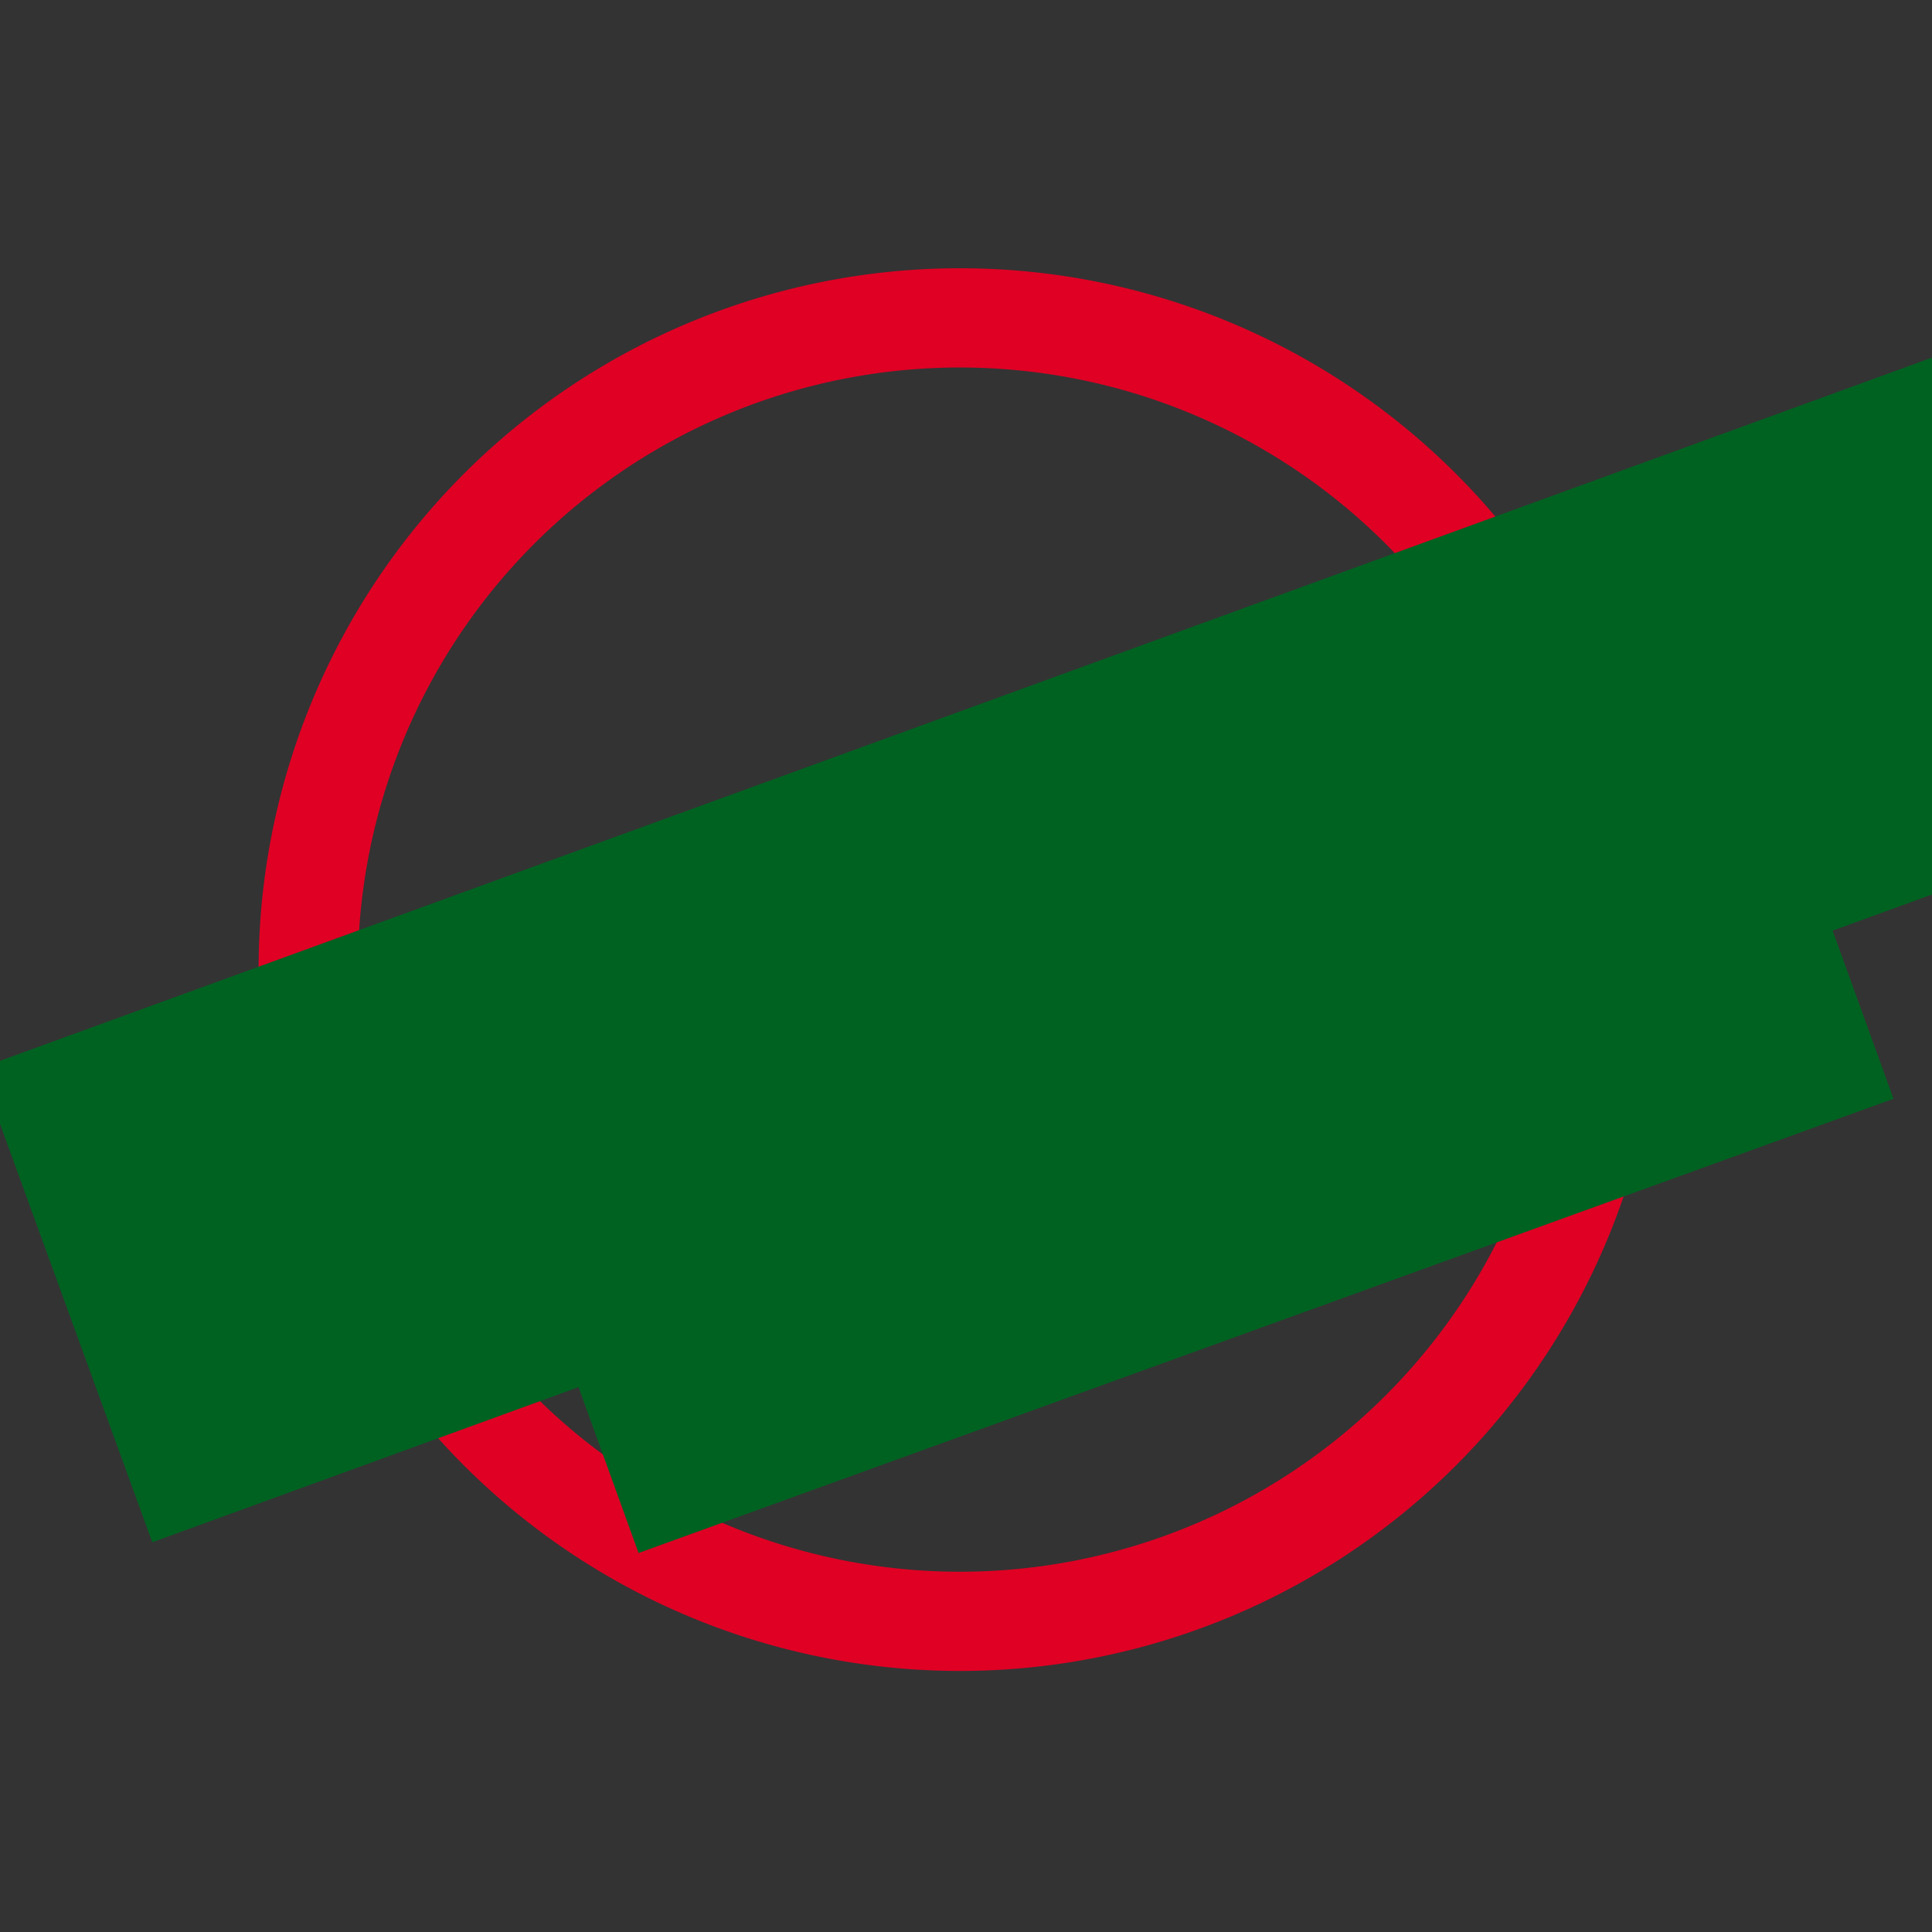 <?xml version="1.0" encoding="UTF-8" standalone="no"?>
<!-- Created with Inkscape (http://www.inkscape.org/) -->

<svg
   xmlns:dc="http://purl.org/dc/elements/1.1/"
   xmlns:cc="http://creativecommons.org/ns#"
   xmlns:rdf="http://www.w3.org/1999/02/22-rdf-syntax-ns#"
   xmlns:svg="http://www.w3.org/2000/svg"
   xmlns="http://www.w3.org/2000/svg"
   xmlns:sodipodi="http://sodipodi.sourceforge.net/DTD/sodipodi-0.dtd"
   xmlns:inkscape="http://www.inkscape.org/namespaces/inkscape"
   width="200"
   height="200"
   viewBox="0 0 52.917 52.917"
   version="1.1"
   id="svg3686"
   inkscape:version="0.92.1 r15371"
   sodipodi:docname="Zeichnung.svg">
  <rect x="0" y="0" width="52.917" height="52.917" fill="#333333" stroke="none"/>
  <title
     id="title3688">Logo Pizzeria Mario Friedrichshain</title>
  <defs
     id="defs3680" />
  <sodipodi:namedview
     id="base"
     pagecolor="#ffffff"
     bordercolor="#666666"
     borderopacity="1.0"
     inkscape:pageopacity="0.0"
     inkscape:pageshadow="2"
     inkscape:zoom="3.959798"
     inkscape:cx="49.278241"
     inkscape:cy="89.282197"
     inkscape:document-units="mm"
     inkscape:current-layer="layer1"
     showgrid="false"
     units="px"
     inkscape:lockguides="true"
     inkscape:window-width="1920"
     inkscape:window-height="1125"
     inkscape:window-x="-9"
     inkscape:window-y="-9"
     inkscape:window-maximized="1" />
  <g
     inkscape:label="Ebene 1"
     inkscape:groupmode="layer"
     id="layer1"
     transform="translate(0,-244.083)">
    <path
       style="fill:#df0024;fill-opacity:1;stroke-width:0.259"
       d="m 26.293,251.43 a 19.21,19.21 0 0 0 -19.21,19.21 19.21,19.21 0 0 0 19.21,19.21 19.21,19.21 0 0 0 19.21,-19.21 19.21,19.21 0 0 0 -19.21,-19.21 z m 0,2.719 A 16.491,16.491 0 0 1 42.784,270.641 16.491,16.491 0 0 1 26.293,287.132 16.491,16.491 0 0 1 9.801,270.641 16.491,16.491 0 0 1 26.293,254.149 Z"
       id="path3690"
       inkscape:connector-curvature="0" />
    <path
       style="font-style:normal;font-variant:normal;font-weight:normal;font-stretch:normal;font-size:40px;line-height:1.25;font-family:'MV Boli';-inkscape-font-specification:'MV Boli';letter-spacing:0px;word-spacing:0px;fill:#fffffa;fill-opacity:1;stroke:none;stroke-width:0.277"
       d="m 3.289,272.426 c -0.805,0.304 -0.554,1.27 -1.2,1.713 -0.423,0.768 0.293,1.523 0.735,1.898 0.013,2.111 0.211,4.262 0.443,6.332 1.01,1.779 2.709,-0.595 1.898,-1.866 -0.472,-0.972 0.103,-1.464 0.935,-1.823 1.61,-1.045 3.924,-2.845 2.989,-5.037 -0.865,-1.756 -3.233,-1.356 -4.724,-0.986 -0.289,-0.253 -0.707,-0.391 -1.075,-0.231 z M 16.916,268.121 c -1.452,0.554 -2.793,1.466 -4.04,2.328 -0.732,1.106 0.845,2.465 1.81,1.512 0.631,-0.492 1.325,-1.047 1.971,-1.43 -1.189,2.444 -2.843,4.712 -3.819,7.237 -0.257,1.149 1.153,1.841 2.001,1.118 2.159,-1.39 5.424,-2.133 6.032,-5.021 -0.142,-1.511 -2.074,-0.745 -2.268,0.32 -0.64,0.785 -1.617,1.144 -2.484,1.609 1.077,-2.315 2.758,-4.406 3.582,-6.815 0.024,-1.534 -1.841,-1.447 -2.786,-0.858 z m 8.615,-3.136 c -1.452,0.554 -2.793,1.466 -4.04,2.328 -0.732,1.106 0.845,2.465 1.81,1.512 0.631,-0.492 1.325,-1.047 1.971,-1.43 -1.189,2.444 -2.843,4.712 -3.819,7.237 -0.257,1.149 1.153,1.841 2.001,1.118 2.159,-1.39 5.424,-2.133 6.032,-5.021 -0.142,-1.511 -2.074,-0.745 -2.268,0.32 -0.64,0.785 -1.617,1.144 -2.484,1.609 1.077,-2.315 2.758,-4.406 3.582,-6.815 0.024,-1.534 -1.841,-1.447 -2.786,-0.858 z m 10.962,-3.988 c -1.339,0.497 -0.521,2.065 -0.336,2.999 0.396,2 0.046,4.209 0.784,6.112 0.707,0.991 2.226,-0.146 1.732,-1.182 -0.024,-0.928 -0.538,-2.529 0.898,-2.36 1.519,-0.029 2.039,2.169 3.528,1.918 1.216,-0.45 0.783,-2.107 -0.228,-2.55 -0.612,-0.517 -1.281,-1.005 -2.059,-1.234 1.152,-1.059 2.079,-3.358 0.391,-4.386 -1.603,-0.872 -3.144,0.543 -4.711,0.683 z m -26.221,9.815 c -1.562,0.636 -0.448,2.602 -0.637,3.824 0.223,1.767 0.092,3.704 0.744,5.356 0.936,1.067 2.385,-0.518 1.782,-1.594 -0.687,-2.271 -0.15,-4.708 -0.656,-6.977 -0.225,-0.417 -0.769,-0.768 -1.232,-0.609 z m 33.85,-12.32 c -1.562,0.636 -0.448,2.602 -0.637,3.824 0.223,1.767 0.092,3.704 0.744,5.356 0.936,1.067 2.385,-0.518 1.782,-1.594 -0.687,-2.271 -0.15,-4.708 -0.656,-6.977 -0.225,-0.417 -0.769,-0.768 -1.232,-0.609 z m 5.327,-1.821 c -2.297,1.344 -2.591,4.406 -2.986,6.78 -0.143,1.176 0.01,3.506 1.68,3.252 1.496,-0.634 -0.095,-2.514 0.607,-3.399 0.792,-0.322 1.441,-0.905 2.182,-1.322 0.169,1.046 -0.511,3.295 1.221,3.242 1.46,-0.339 0.819,-2.14 0.926,-3.189 -0.293,-1.842 -0.162,-4.543 -2.16,-5.463 -0.482,-0.165 -1.01,-0.097 -1.471,0.1 z m -15.599,5.732 c -0.933,0.171 -1.637,1.358 -2.521,1.225 -1.557,-0.2 -1.461,1.834 -1.369,2.86 0.34,1.94 -0.091,3.989 0.543,5.863 0.989,1.264 2.682,-0.09 3.582,-0.804 1.025,-0.488 2.906,-3.095 0.759,-3.17 -1.127,0.274 -1.568,1.643 -2.588,2.024 -0.423,-1.144 1.233,-1.459 1.721,-2.269 1.048,-0.302 2.428,-2.481 0.623,-2.655 -0.974,0.284 -1.674,1.136 -2.508,1.67 -0.399,-1.768 1.752,-2.298 2.851,-3.125 0.509,-0.187 1.149,-1.024 -0.001,-0.567 0.394,-0.983 0.943,0.398 0.763,-0.742 -0.27,-0.818 -1.27,-0.59 -1.855,-0.311 z M 5.842,274.486 c 0.539,-0.406 2.291,-0.185 1.223,0.709 -0.618,0.726 -1.361,1.297 -2.172,1.824 0.103,-1.012 -0.539,-2.443 0.949,-2.533 z M 39.392,262.345 c 1.221,-0.56 0.1,0.847 -0.213,1.192 -0.78,1.182 -1.072,0.696 -0.98,-0.59 0.28,-0.299 0.797,-0.452 1.194,-0.602 z m 10.849,-3.612 c 0.58,0.745 0.307,1.402 -0.626,1.623 -0.921,0.618 -0.008,-1.05 0.358,-1.43 0.075,-0.066 0.172,-0.181 0.269,-0.193 z"
       id="flowRoot4529"
       inkscape:connector-curvature="0" />
    <flowRoot
       xml:space="preserve"
       id="flowRoot4502"
       style="font-style:normal;font-variant:normal;font-weight:normal;font-stretch:normal;font-size:40px;line-height:1.25;font-family:'MV Boli';-inkscape-font-specification:'MV Boli';letter-spacing:0px;word-spacing:0px;fill:#006221;fill-opacity:1;stroke:none"
       transform="matrix(0.261,-0.095,0.095,0.261,-4.286,261.042)"><flowRegion
         id="flowRegion4504"
         style="font-style:normal;font-variant:normal;font-weight:normal;font-stretch:normal;font-family:'MV Boli';-inkscape-font-specification:'MV Boli';fill:#006221;fill-opacity:1"><rect
           id="rect4506"
           width="210.869"
           height="49.75"
           x="-2.525"
           y="46.204"
           style="font-style:normal;font-variant:normal;font-weight:normal;font-stretch:normal;font-family:'MV Boli';-inkscape-font-specification:'MV Boli';fill:#006221;fill-opacity:1" /></flowRegion><flowPara
         id="flowPara4508"
         style="fill:#006221;fill-opacity:1">PIZZERIA</flowPara></flowRoot>    <flowRoot
       transform="matrix(0.163,-0.059,0.059,0.163,12.241,270.83)"
       style="font-style:normal;font-variant:normal;font-weight:normal;font-stretch:normal;font-size:39.999px;line-height:1.25;font-family:'MV Boli';-inkscape-font-specification:'MV Boli, Normal';font-variant-ligatures:normal;font-variant-caps:normal;font-variant-numeric:normal;font-feature-settings:normal;text-align:start;letter-spacing:0px;word-spacing:0px;writing-mode:lr-tb;text-anchor:start;fill:#006221;fill-opacity:1;stroke:none"
       id="flowRoot4543"
       xml:space="preserve"><flowRegion
         style="font-style:normal;font-variant:normal;font-weight:normal;font-stretch:normal;font-size:39.999px;font-family:'MV Boli';-inkscape-font-specification:'MV Boli, Normal';font-variant-ligatures:normal;font-variant-caps:normal;font-variant-numeric:normal;font-feature-settings:normal;text-align:start;writing-mode:lr-tb;text-anchor:start;fill:#006221;fill-opacity:1"
         id="flowRegion4539"><rect
           style="font-style:normal;font-variant:normal;font-weight:normal;font-stretch:normal;font-size:39.999px;font-family:'MV Boli';-inkscape-font-specification:'MV Boli, Normal';font-variant-ligatures:normal;font-variant-caps:normal;font-variant-numeric:normal;font-feature-settings:normal;text-align:start;writing-mode:lr-tb;text-anchor:start;fill:#006221;fill-opacity:1"
           y="46.204"
           x="-2.525"
           height="49.75"
           width="210.869"
           id="rect4537" /></flowRegion><flowPara
         id="flowPara4545">di Mario</flowPara><flowPara
         id="flowPara4547"></flowPara></flowRoot>  </g>
  <g
     inkscape:groupmode="layer"
     id="layer2"
     inkscape:label="Ebene 2" />
</svg>
